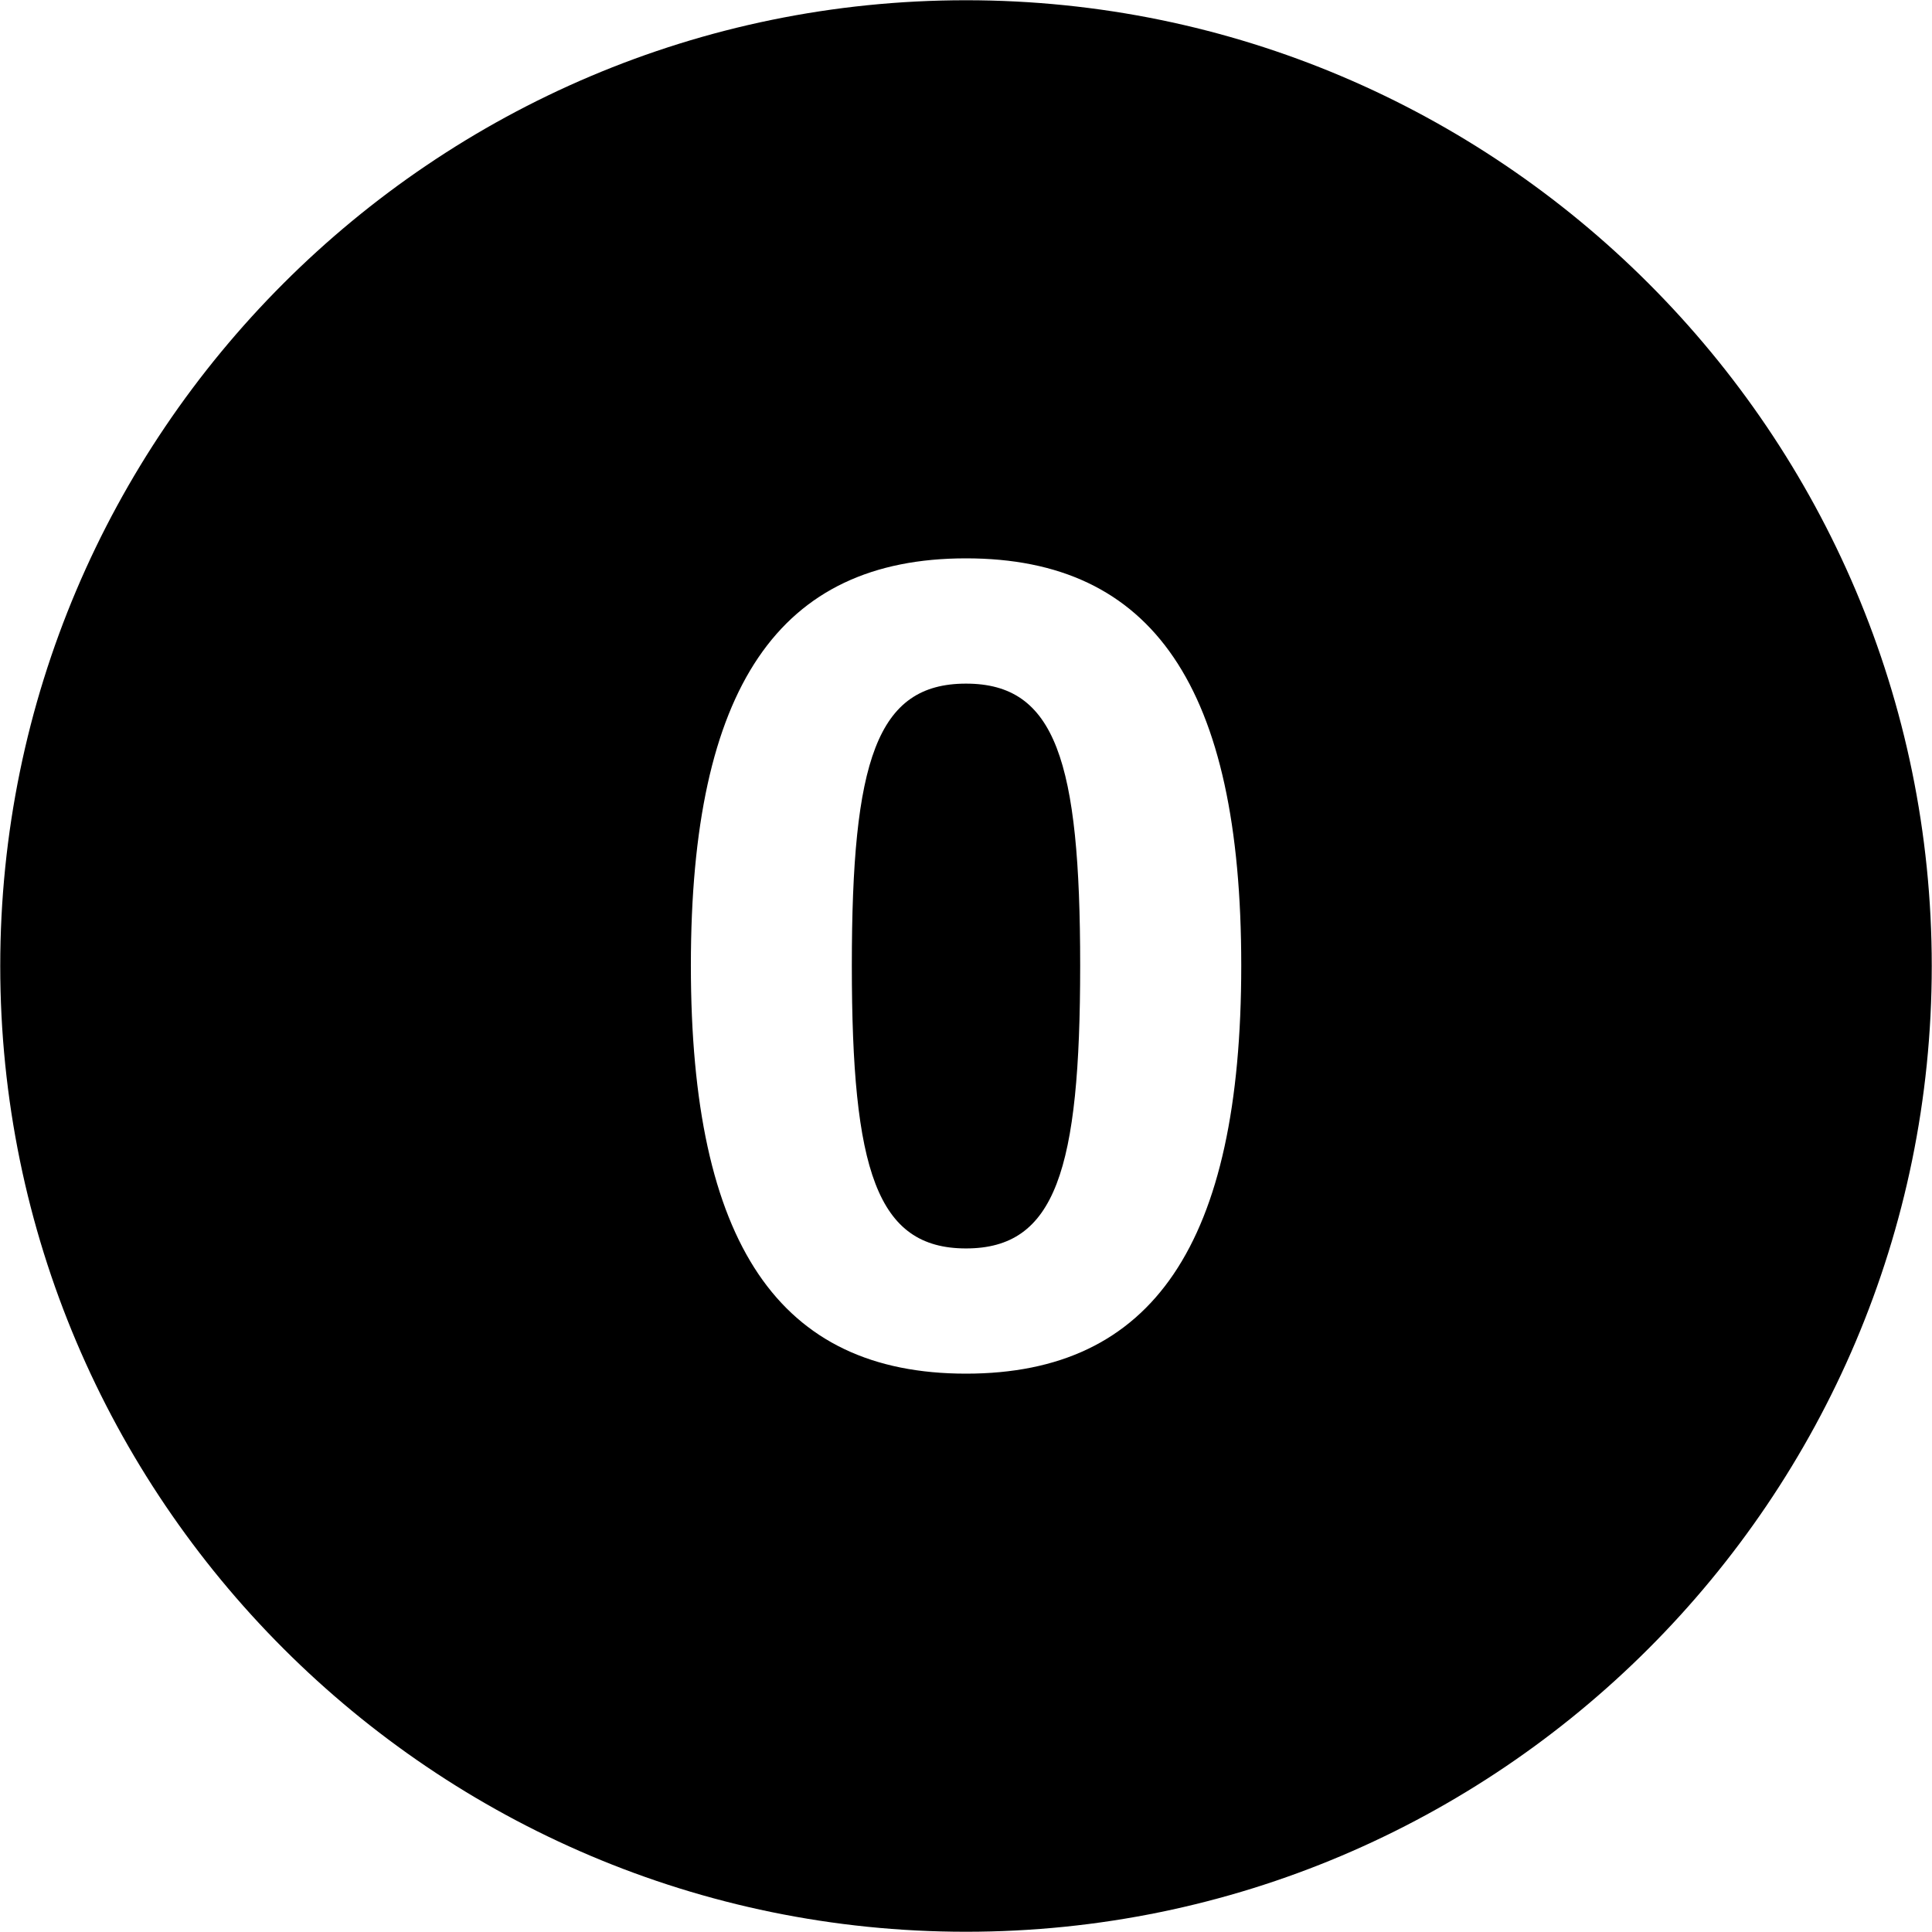 <svg xmlns="http://www.w3.org/2000/svg" width="32" height="32" viewBox="0 0 32 32"><title>zero</title><path d="M16 11.323c-1.481 0-1.891 1.278-1.891 4.668s.411 4.687 1.891 4.687c1.482 0 1.891-1.297 1.891-4.687 0-3.39-.409-4.668-1.891-4.668z"/><path d="M16 .004C7.18.004.004 7.18.004 16S7.18 31.996 16 31.996 31.996 24.82 31.996 16 24.82.004 16 .004zm0 22.748c-3.094 0-4.557-2.148-4.557-6.761 0-4.613 1.463-6.743 4.557-6.743 3.094 0 4.559 2.13 4.559 6.743S19.094 22.752 16 22.752z"/></svg>